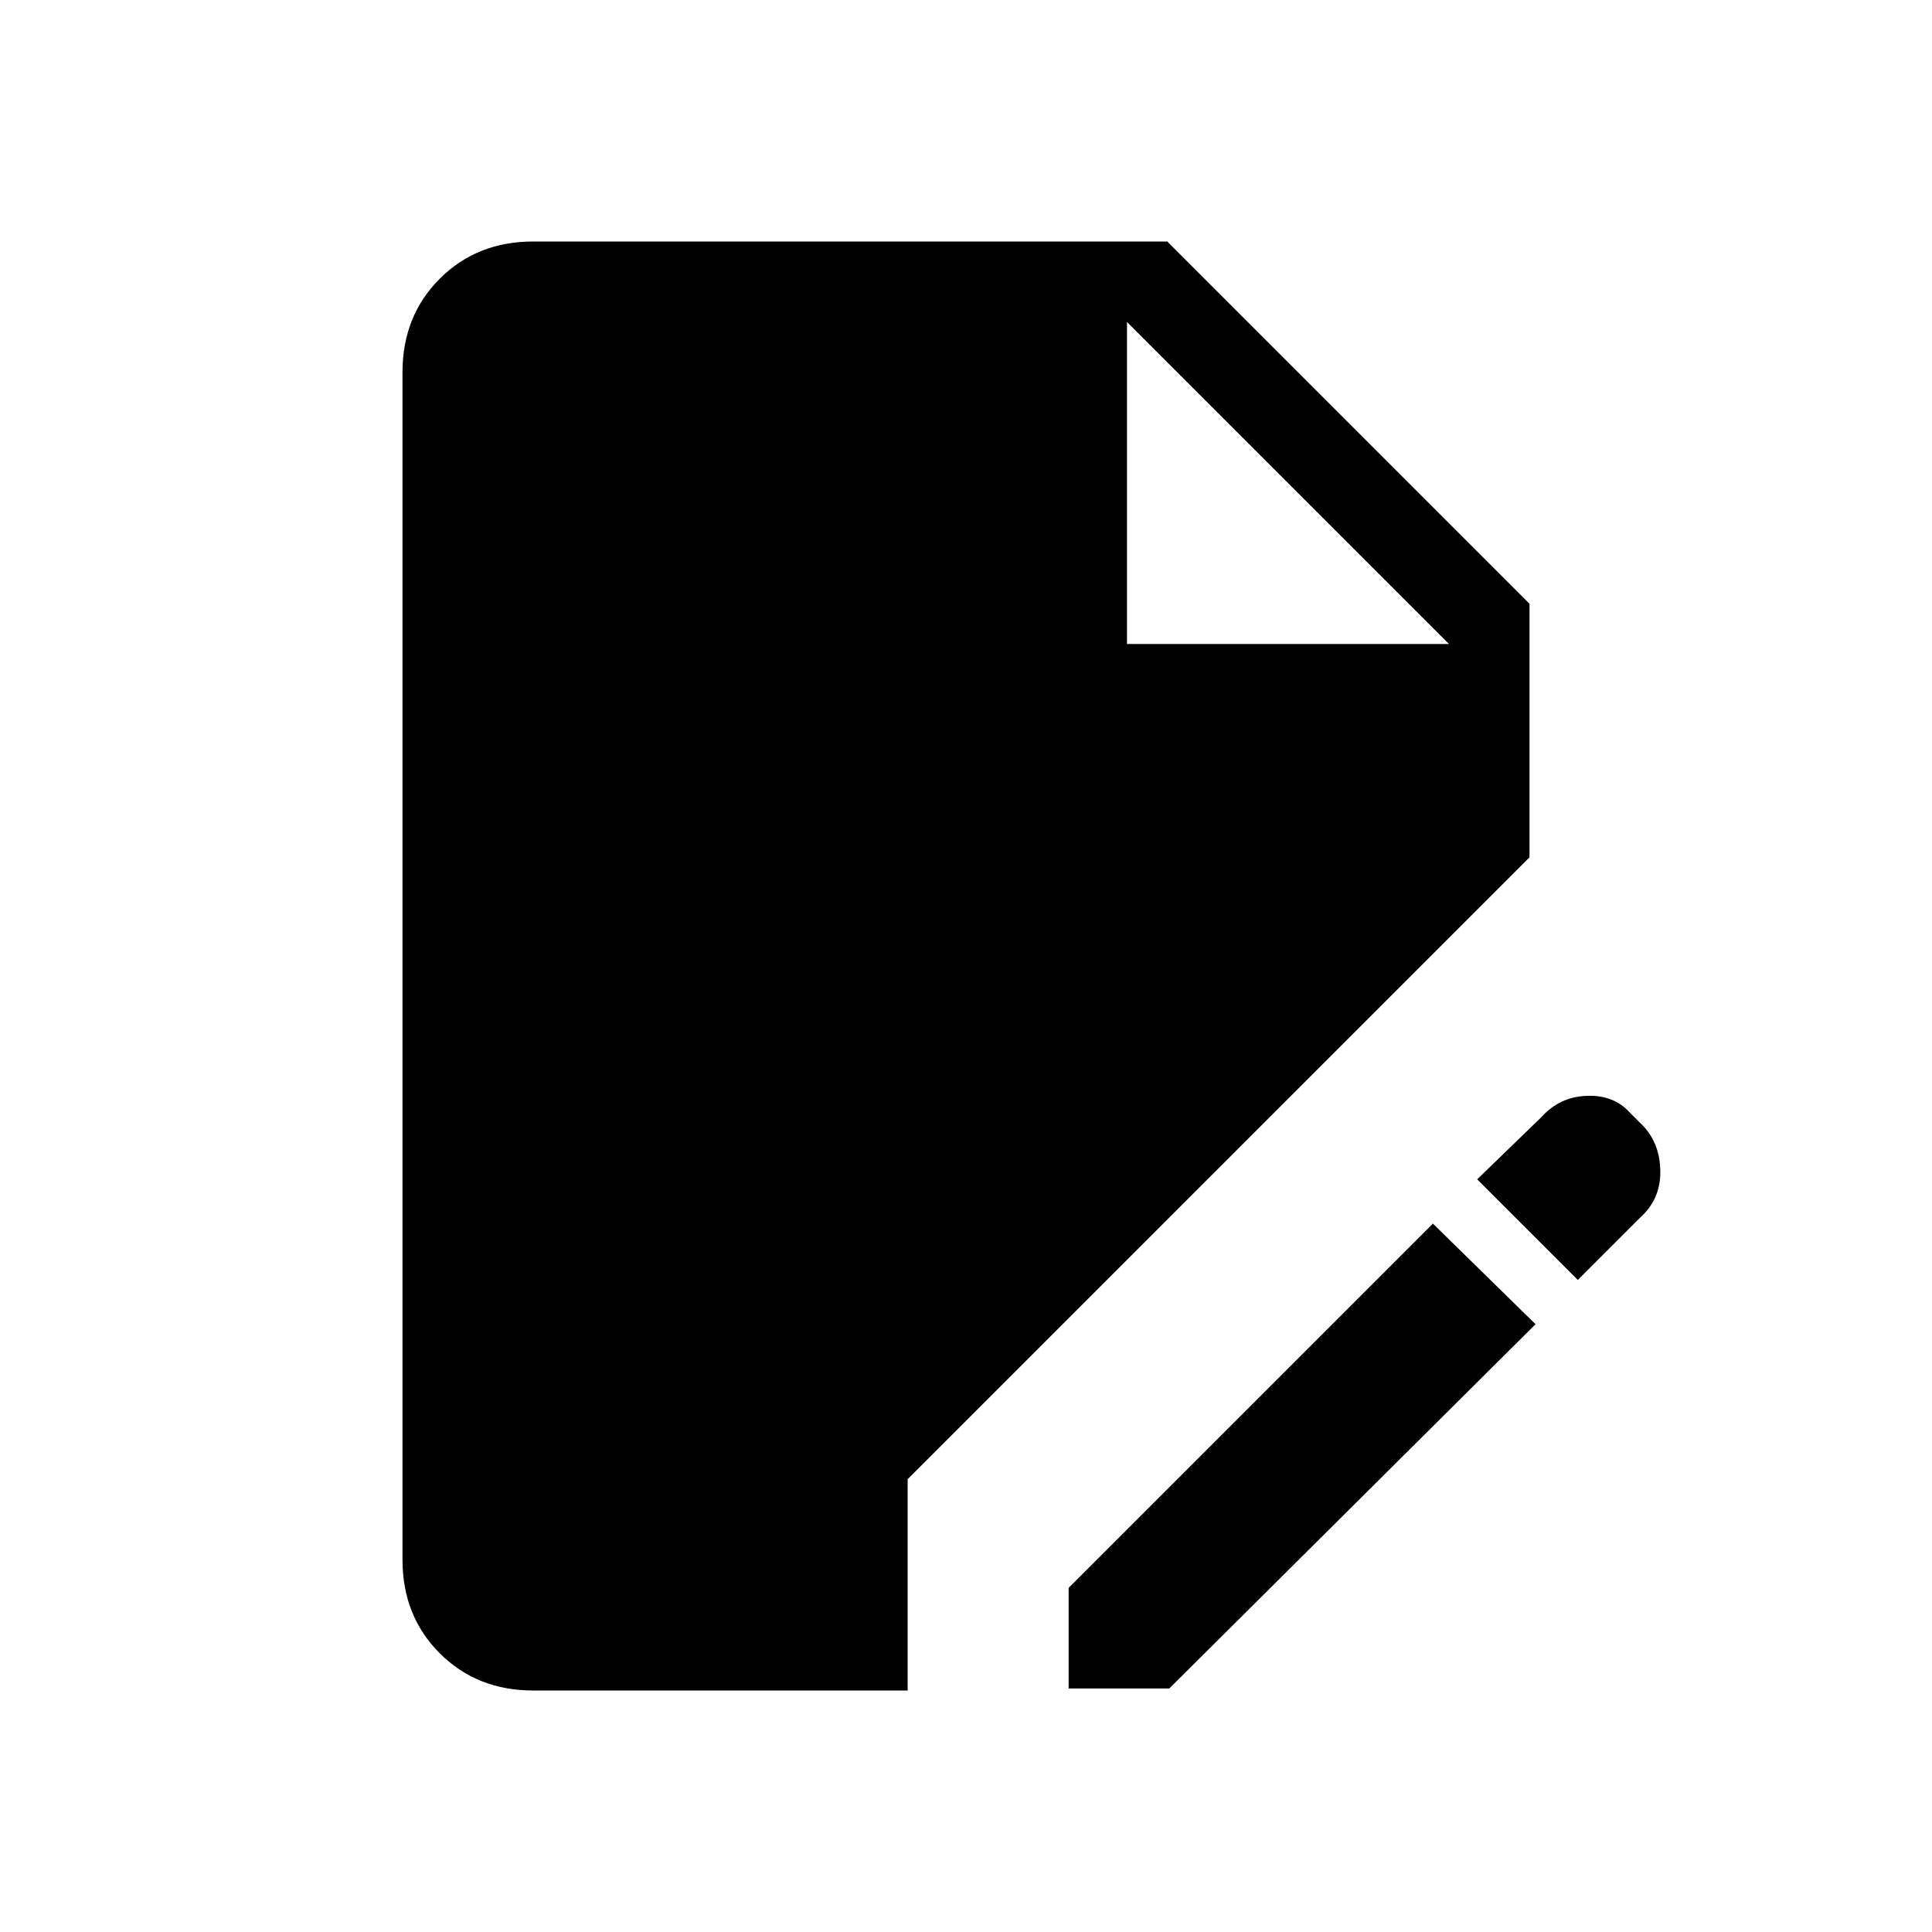 <svg xmlns="http://www.w3.org/2000/svg" height="24" width="24"><path d="M6.625 21q-.7 0-1.162-.462Q5 20.075 5 19.375V4.625q0-.7.463-1.163Q5.925 3 6.625 3H14.5L19 7.5v3.15l-7.725 7.725V21Zm6.65-.025v-1.25L17.8 15.2l1.275 1.25-4.55 4.525ZM19.6 15.9l-1.25-1.25.8-.775q.225-.25.562-.262.338-.013.538.212l.175.175q.2.225.2.562 0 .338-.25.563ZM14 8h4l-4-4Z"/></svg>